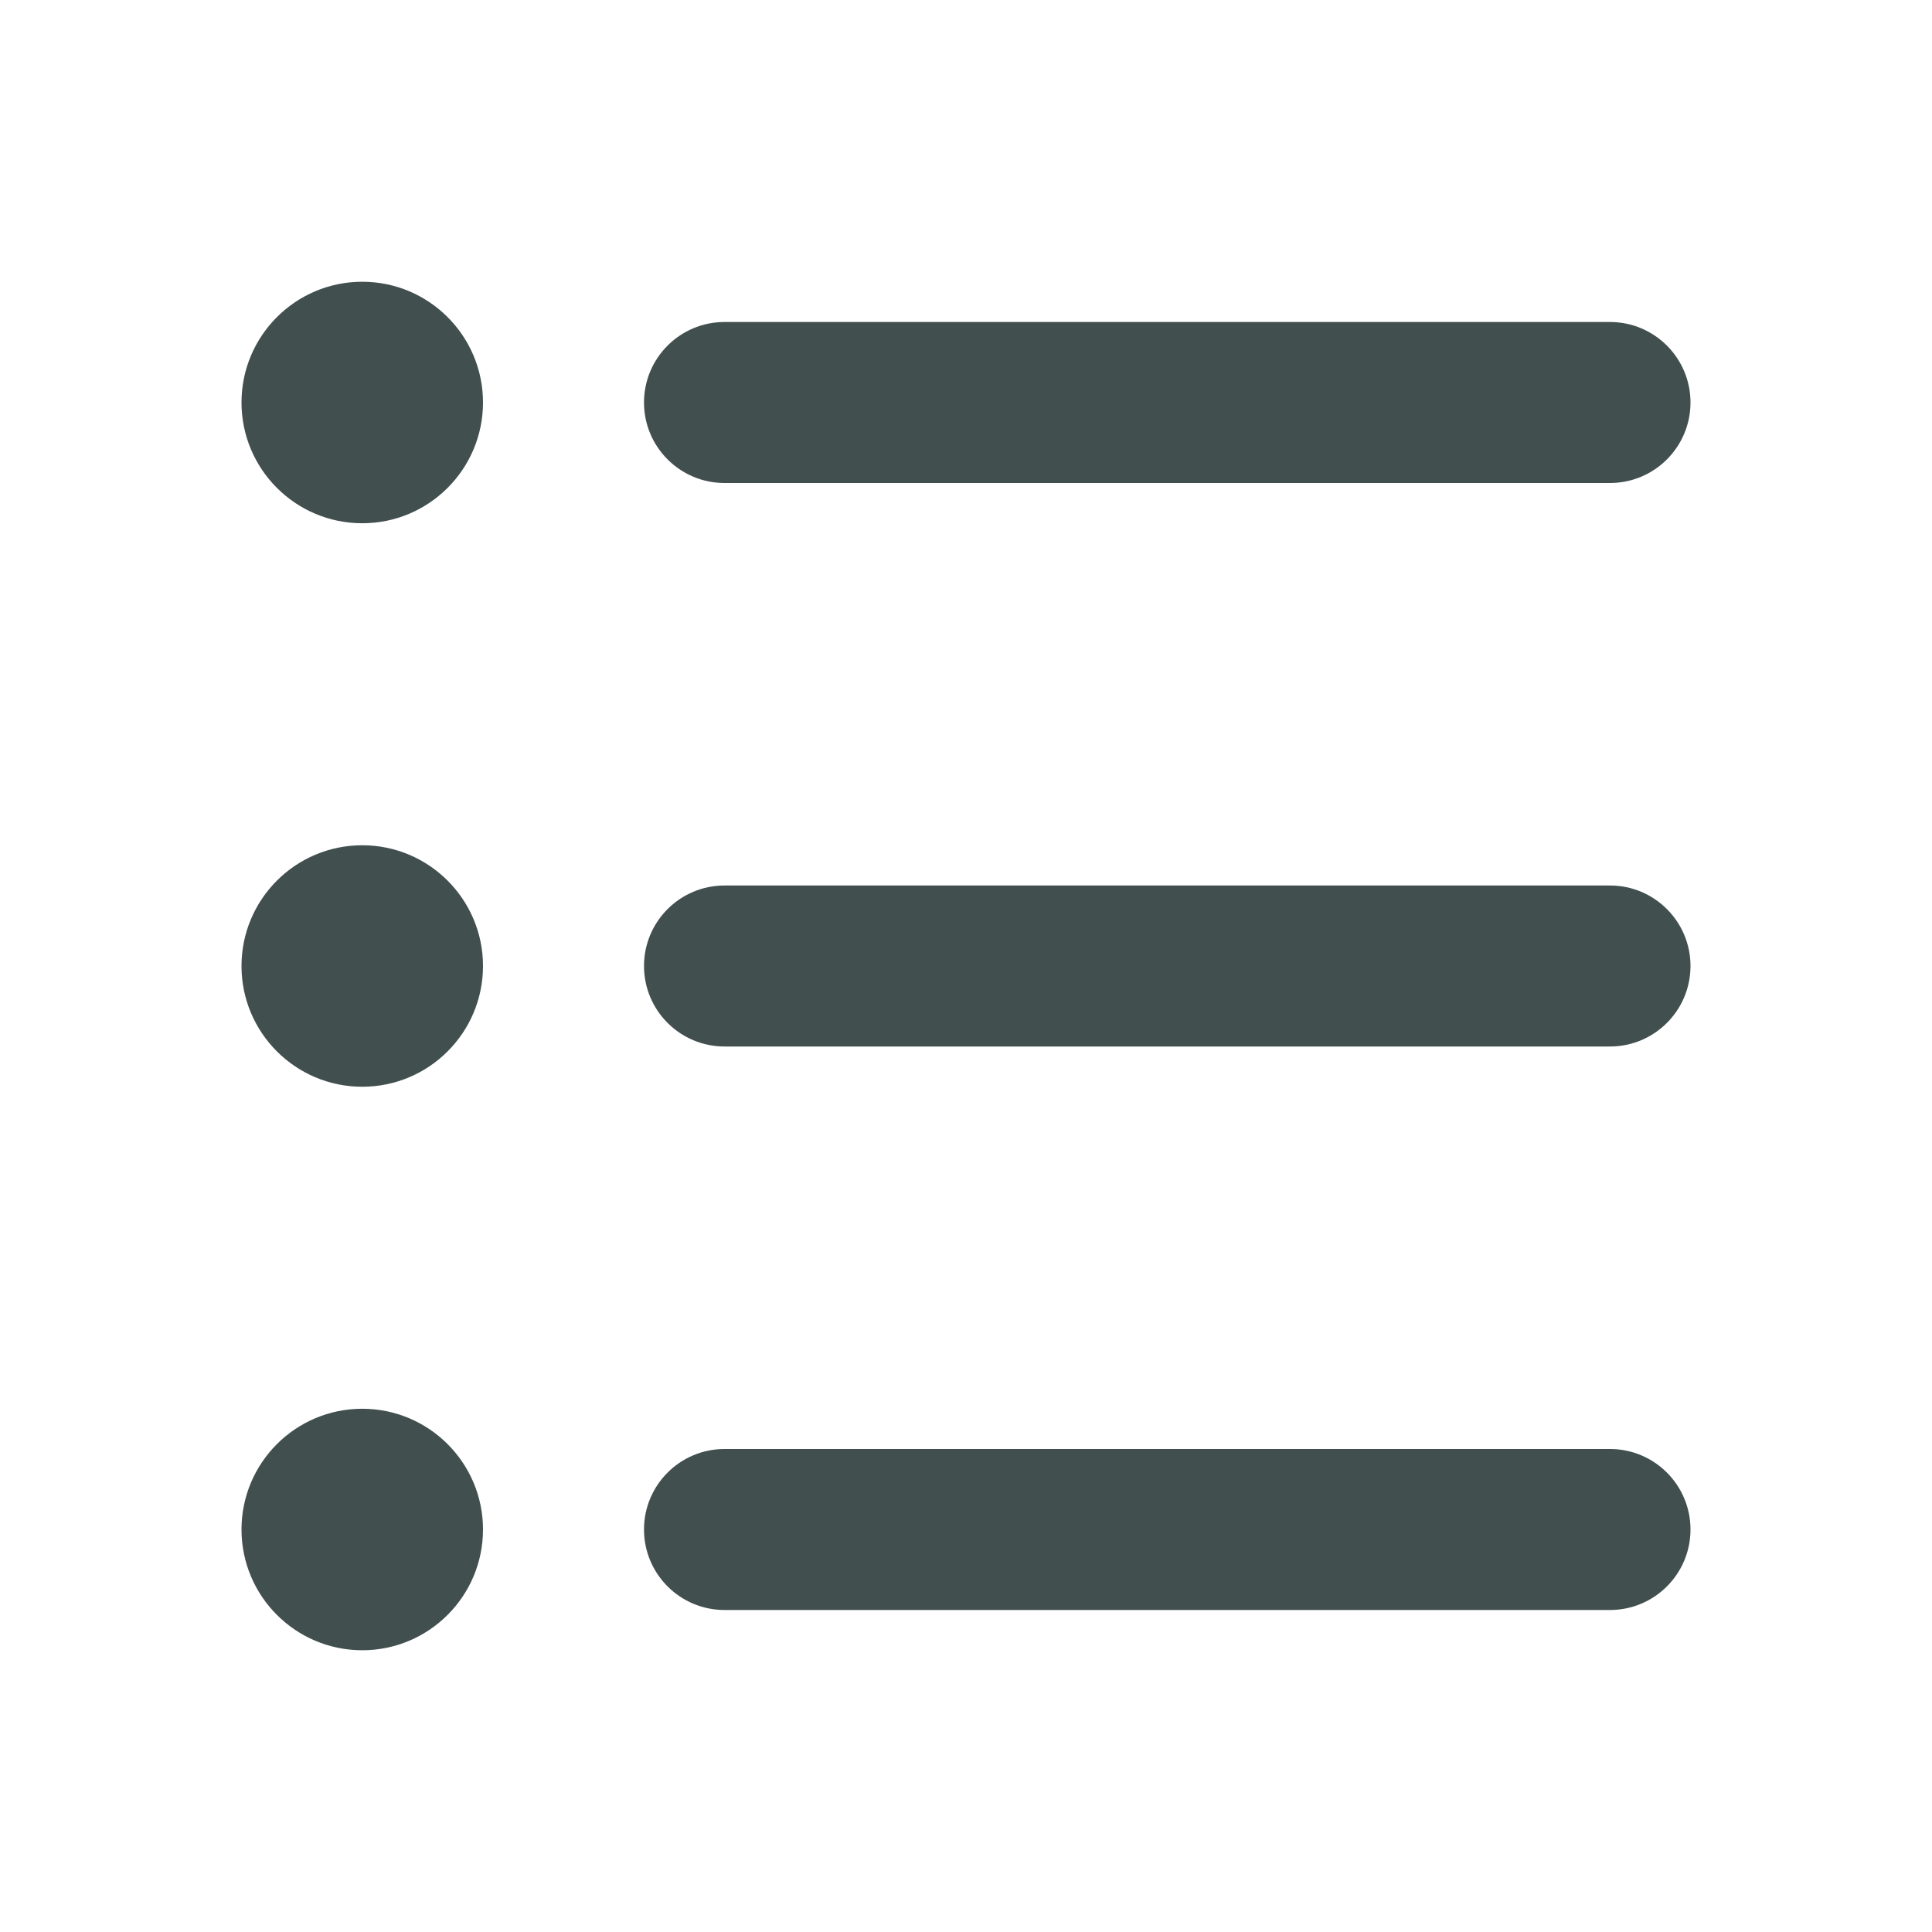 <svg width="24" height="24" viewBox="0 0 24 24" fill="none" xmlns="http://www.w3.org/2000/svg">
<g clip-path="url(#clip0_1105_86389)">
<path d="M8 5C8 4.448 8.448 4 9 4H20C20.552 4 21 4.448 21 5C21 5.552 20.552 6 20 6H9C8.448 6 8 5.552 8 5ZM3 5C3 4.172 3.672 3.5 4.5 3.5C5.328 3.5 6 4.172 6 5C6 5.828 5.328 6.5 4.5 6.5C3.672 6.5 3 5.828 3 5ZM3 12C3 11.172 3.672 10.5 4.5 10.5C5.328 10.5 6 11.172 6 12C6 12.828 5.328 13.5 4.5 13.5C3.672 13.5 3 12.828 3 12ZM3 19C3 18.172 3.672 17.5 4.5 17.5C5.328 17.5 6 18.172 6 19C6 19.828 5.328 20.5 4.5 20.5C3.672 20.5 3 19.828 3 19ZM8 12C8 11.448 8.448 11 9 11H20C20.552 11 21 11.448 21 12C21 12.552 20.552 13 20 13H9C8.448 13 8 12.552 8 12ZM8 19C8 18.448 8.448 18 9 18H20C20.552 18 21 18.448 21 19C21 19.552 20.552 20 20 20H9C8.448 20 8 19.552 8 19Z" fill="#424F4F"/>
</g>
<defs>
<clipPath id="clip0_1105_86389">
<rect width="24" height="24" fill="white"/>
</clipPath>
</defs>
</svg>
